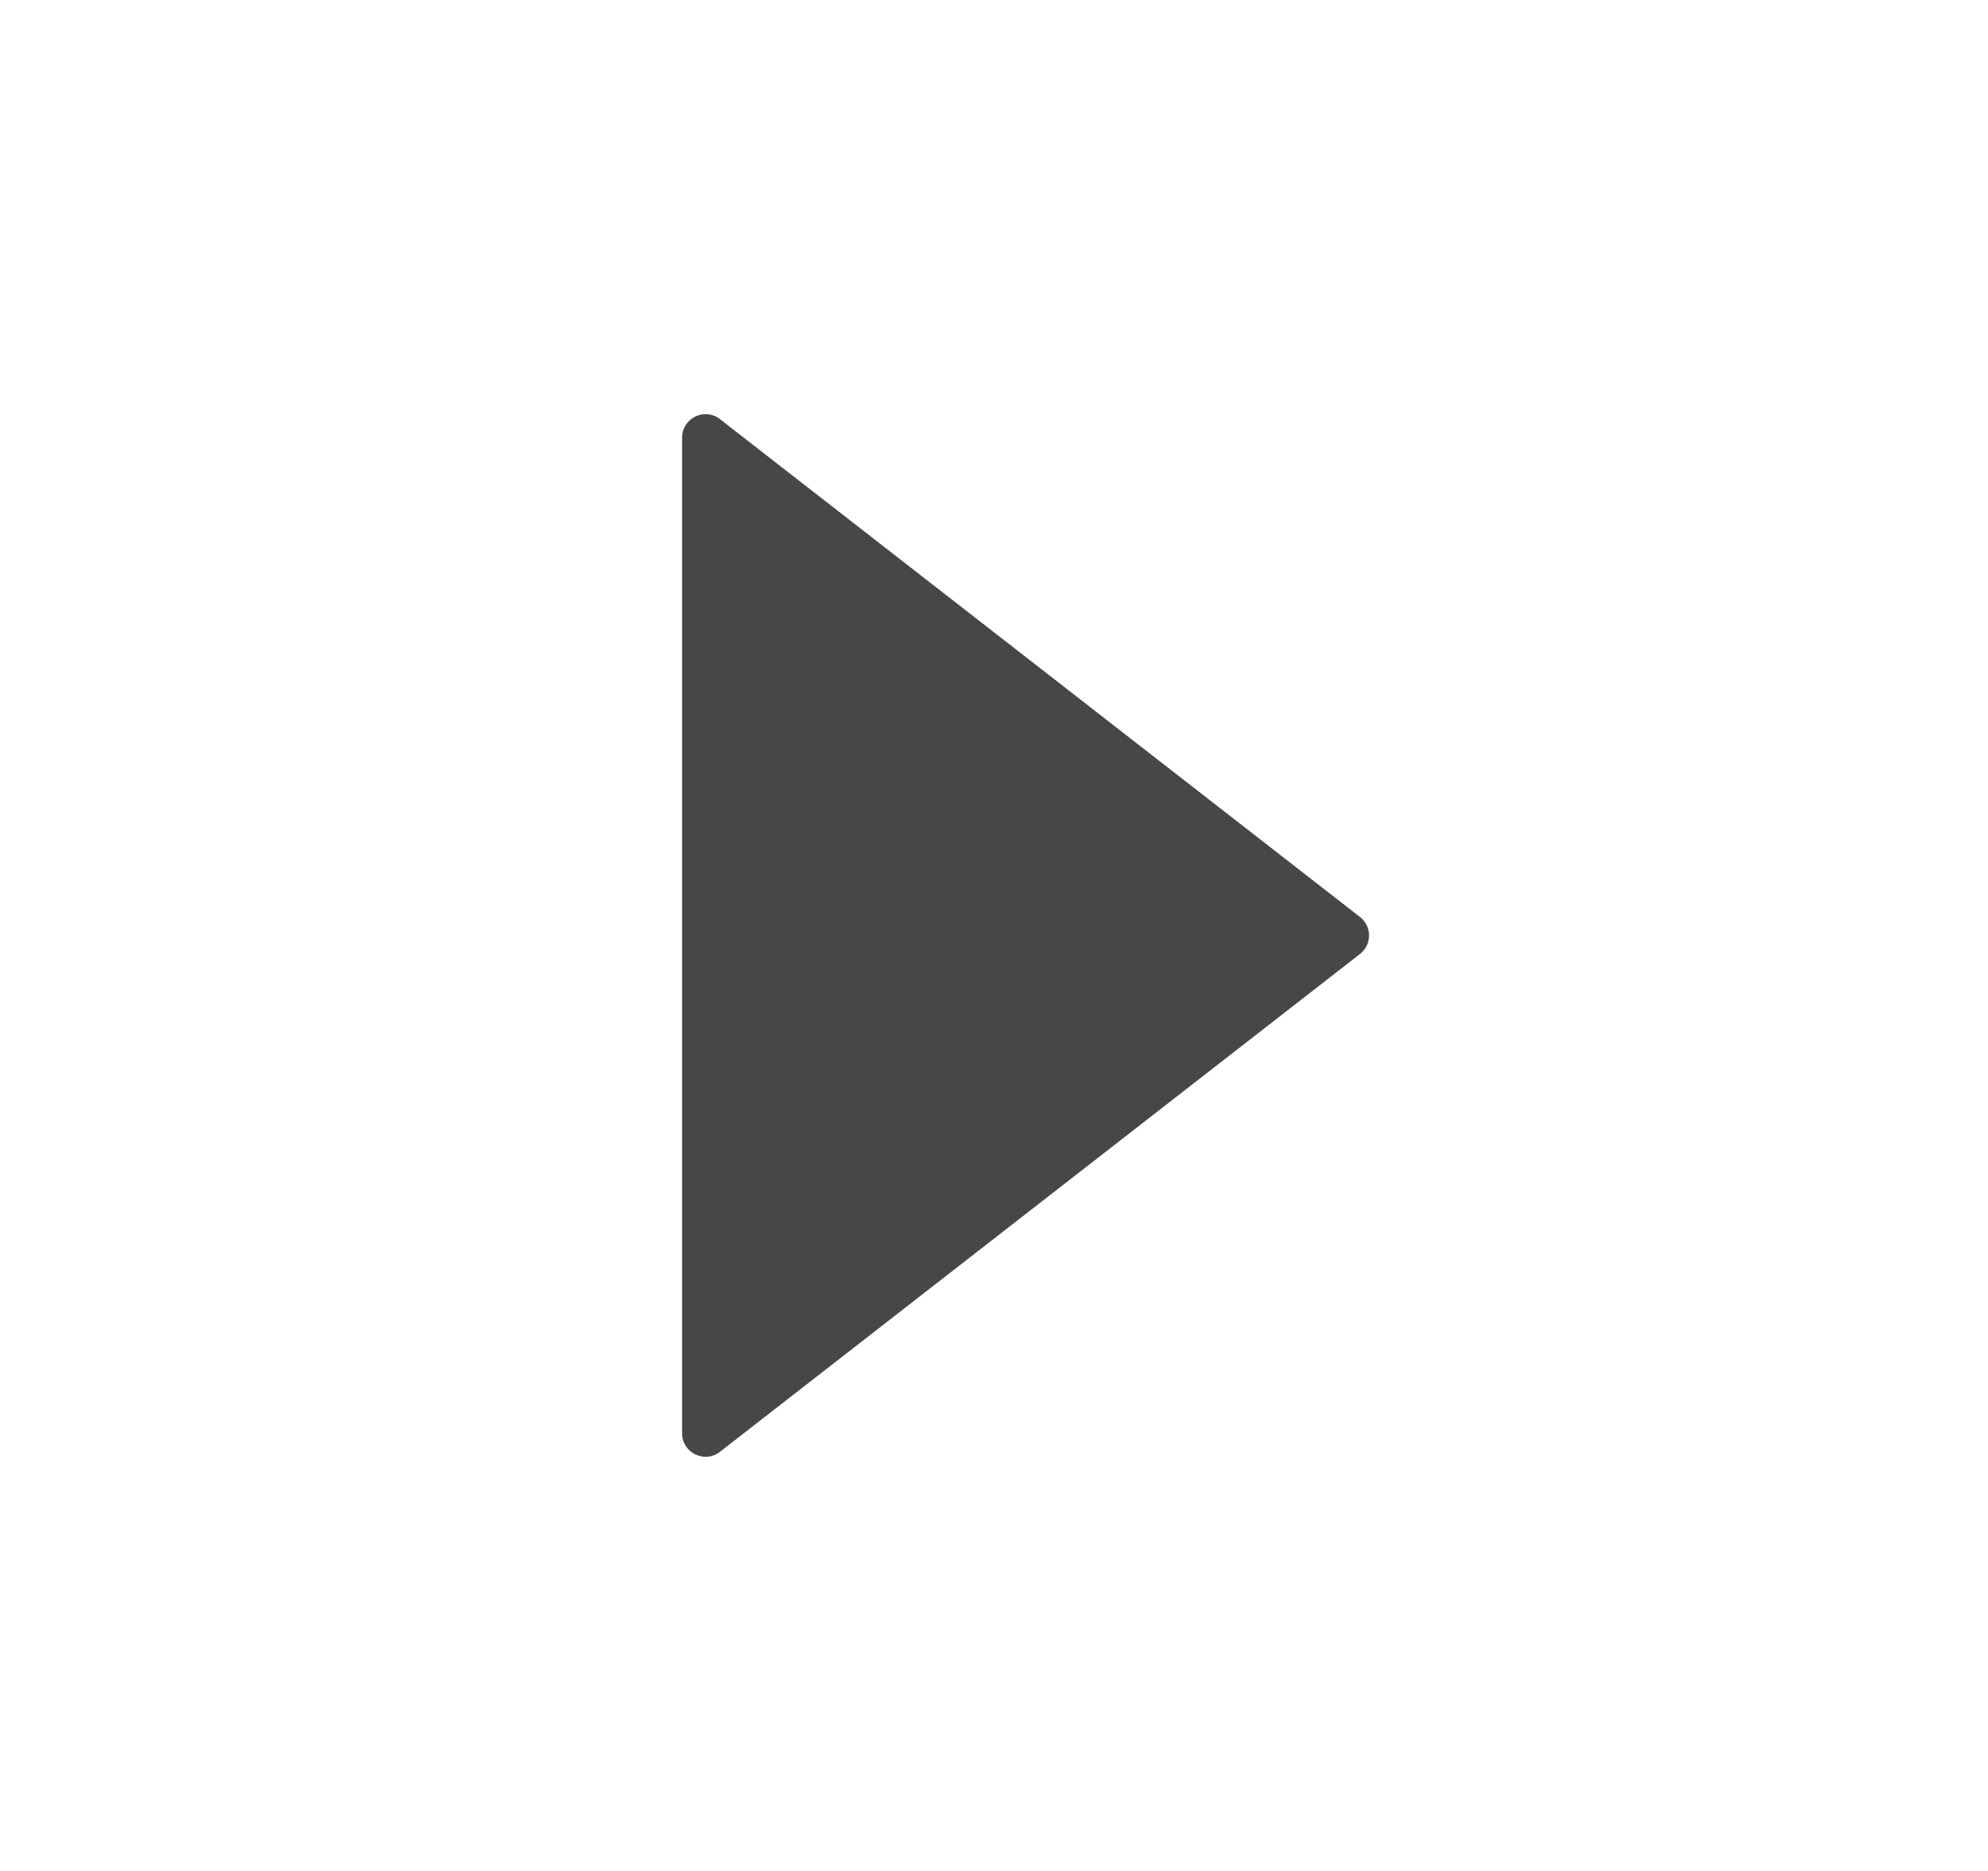 <svg width="17" height="16" viewBox="0 0 17 16" fill="none" xmlns="http://www.w3.org/2000/svg">
<path d="M6.156 3.584C6.025 3.482 5.833 3.576 5.833 3.742L5.833 12.258C5.833 12.424 6.025 12.518 6.156 12.416L11.63 8.158C11.733 8.078 11.733 7.922 11.63 7.842L6.156 3.584Z" fill="#474745"/>
</svg>

